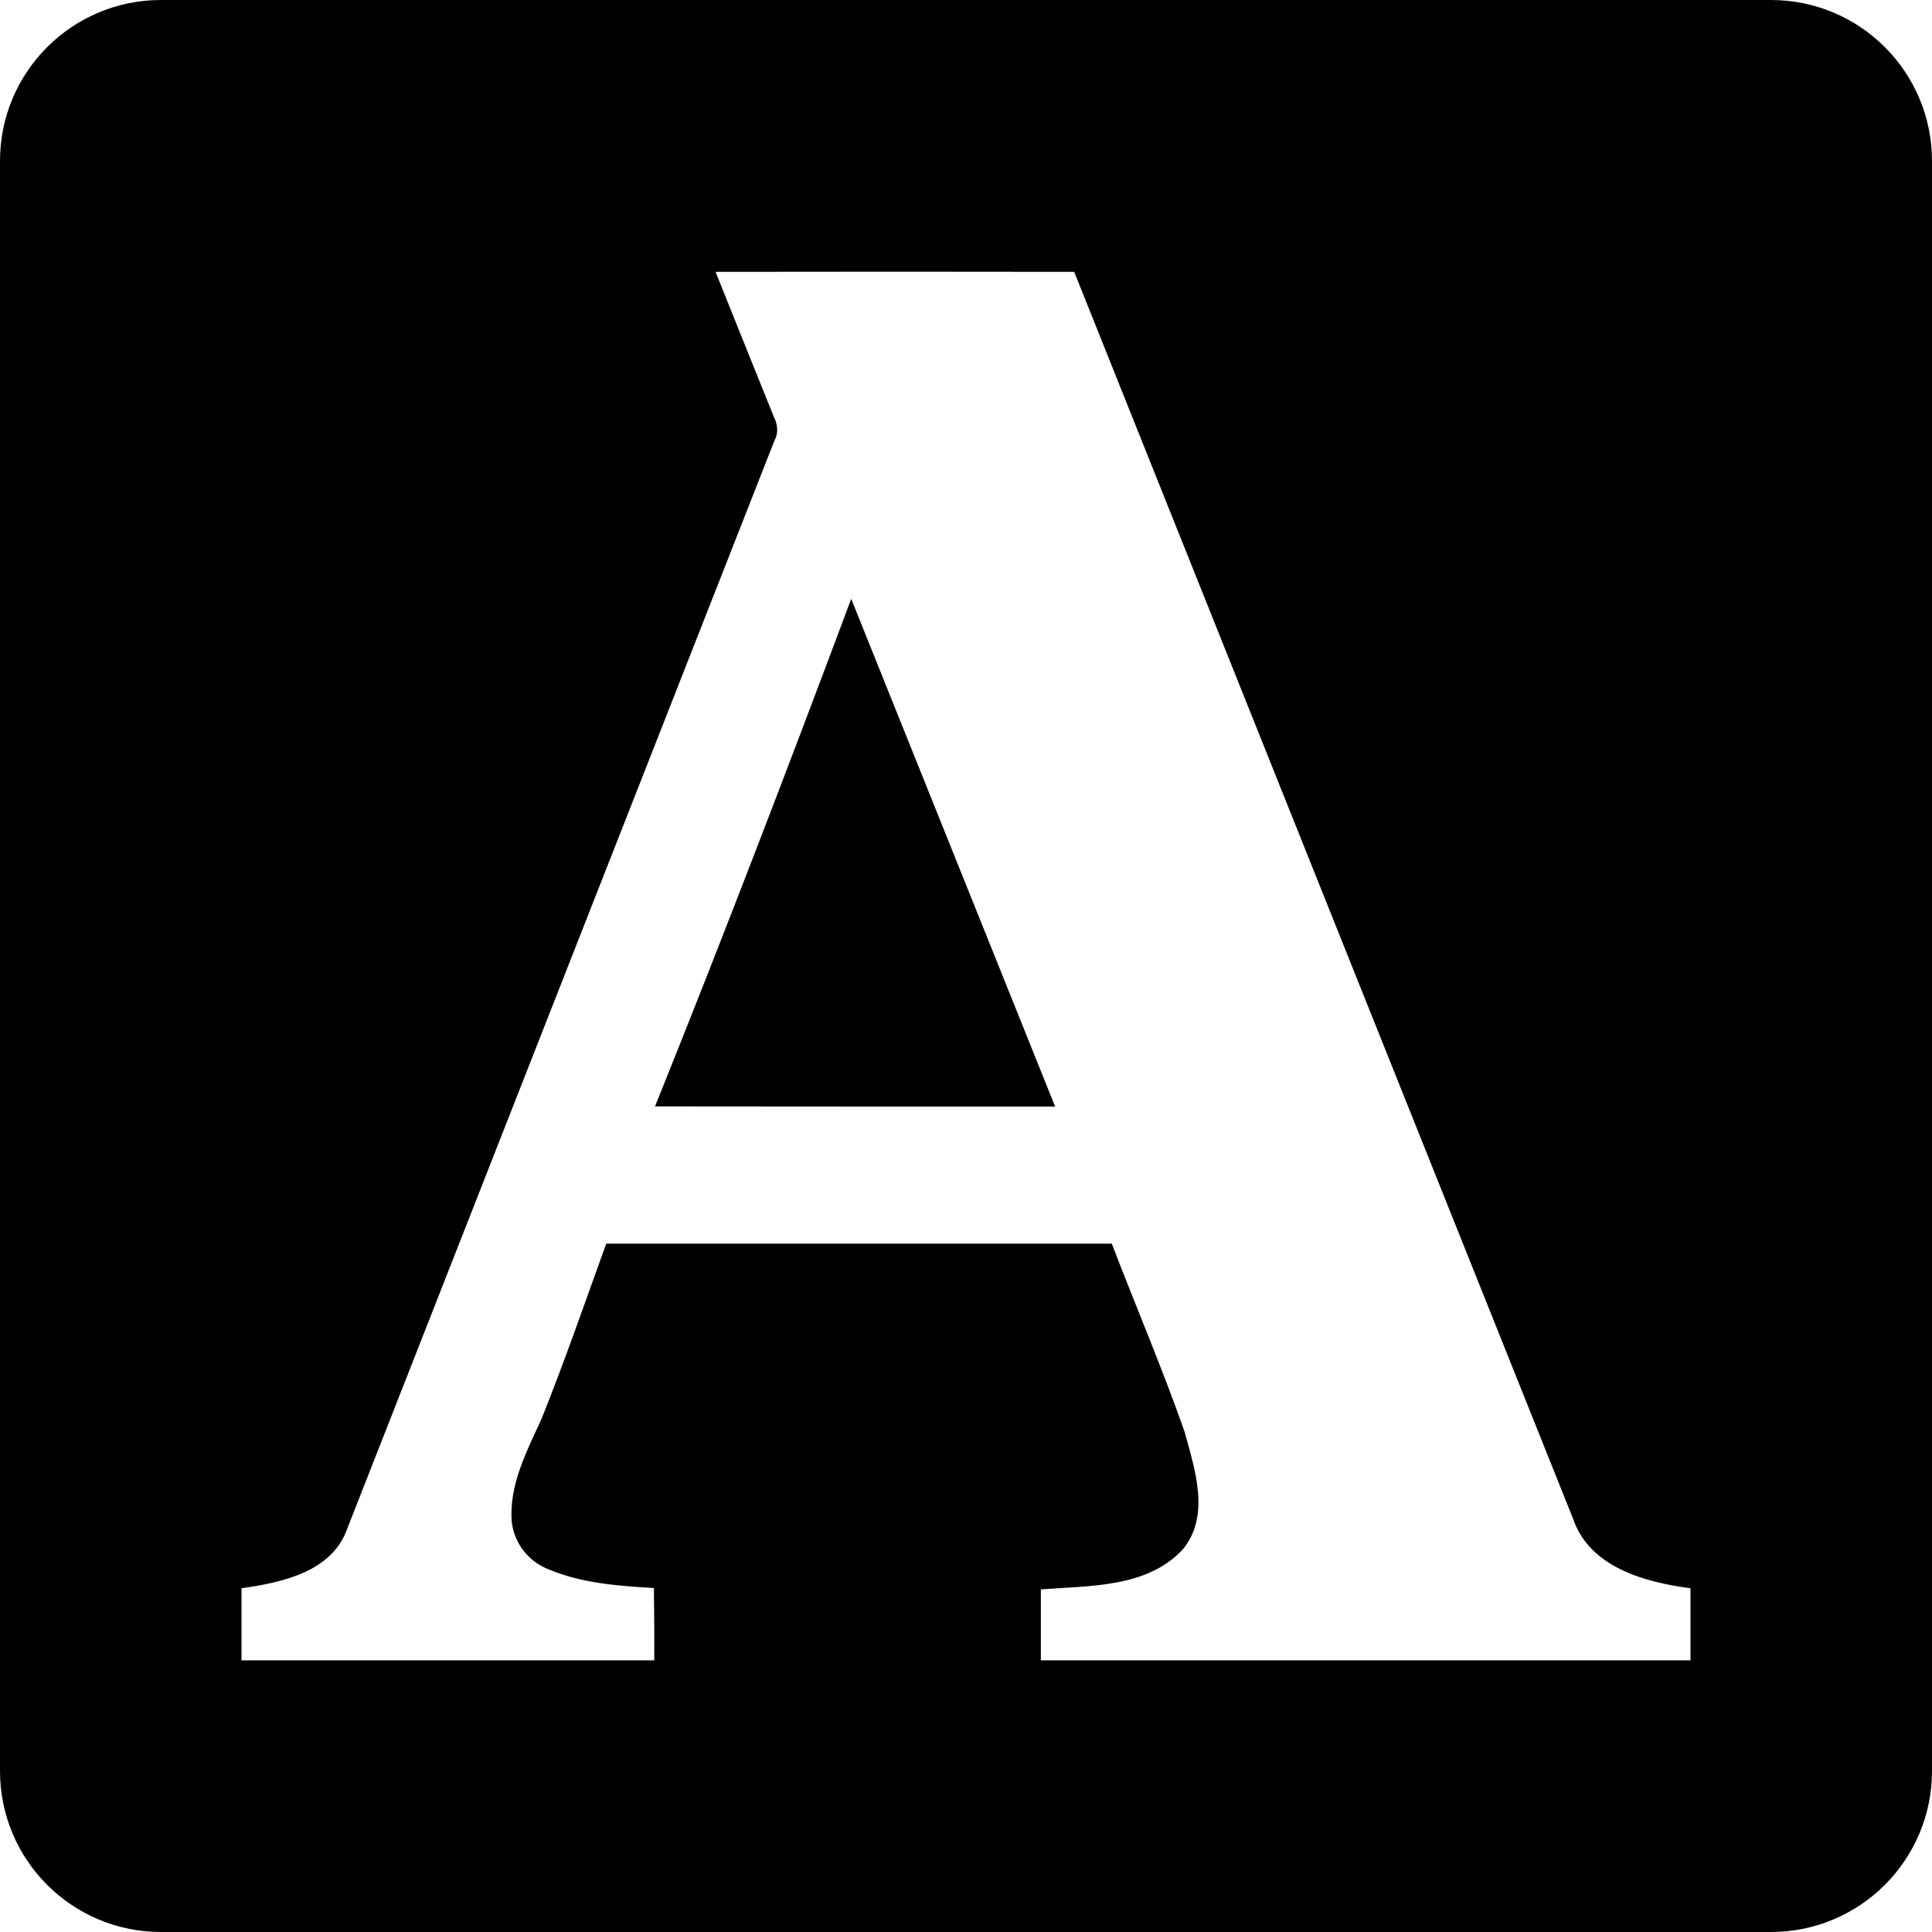 <svg xmlns="http://www.w3.org/2000/svg"  viewBox="0 0 24 24" width="48px" height="48px"><path d="M 2 0 C 0.895 0 0 0.895 0 2 L 0 22 C 0 23.105 0.895 24 2 24 L 22 24 C 23.105 24 24 23.105 24 22 L 24 2 C 24 0.895 23.105 0 22 0 L 2 0 z M 8.889 3.377 C 10.374 3.375 11.859 3.374 13.344 3.377 C 15.411 8.542 17.475 13.707 19.543 18.871 C 19.75 19.471 20.435 19.656 21 19.73 L 21 20.625 L 12.93 20.625 L 12.93 19.744 C 13.531 19.697 14.242 19.727 14.689 19.252 C 15.042 18.829 14.842 18.251 14.713 17.779 C 14.437 16.993 14.109 16.227 13.811 15.449 L 7.531 15.449 C 7.267 16.177 7.014 16.912 6.725 17.631 C 6.542 18.032 6.322 18.447 6.357 18.902 C 6.385 19.169 6.567 19.401 6.818 19.496 C 7.23 19.669 7.682 19.701 8.123 19.727 C 8.126 20.026 8.13 20.325 8.127 20.625 L 3 20.625 L 3 19.73 C 3.498 19.659 4.119 19.53 4.311 18.996 C 6.081 14.49 7.848 9.982 9.619 5.477 C 9.672 5.381 9.662 5.273 9.613 5.178 C 9.37 4.579 9.131 3.978 8.889 3.377 z M 10.574 7.439 C 9.785 9.55 8.979 11.653 8.137 13.744 C 9.794 13.747 11.449 13.745 13.107 13.746 C 12.262 11.643 11.419 9.541 10.574 7.439 z"/></svg>